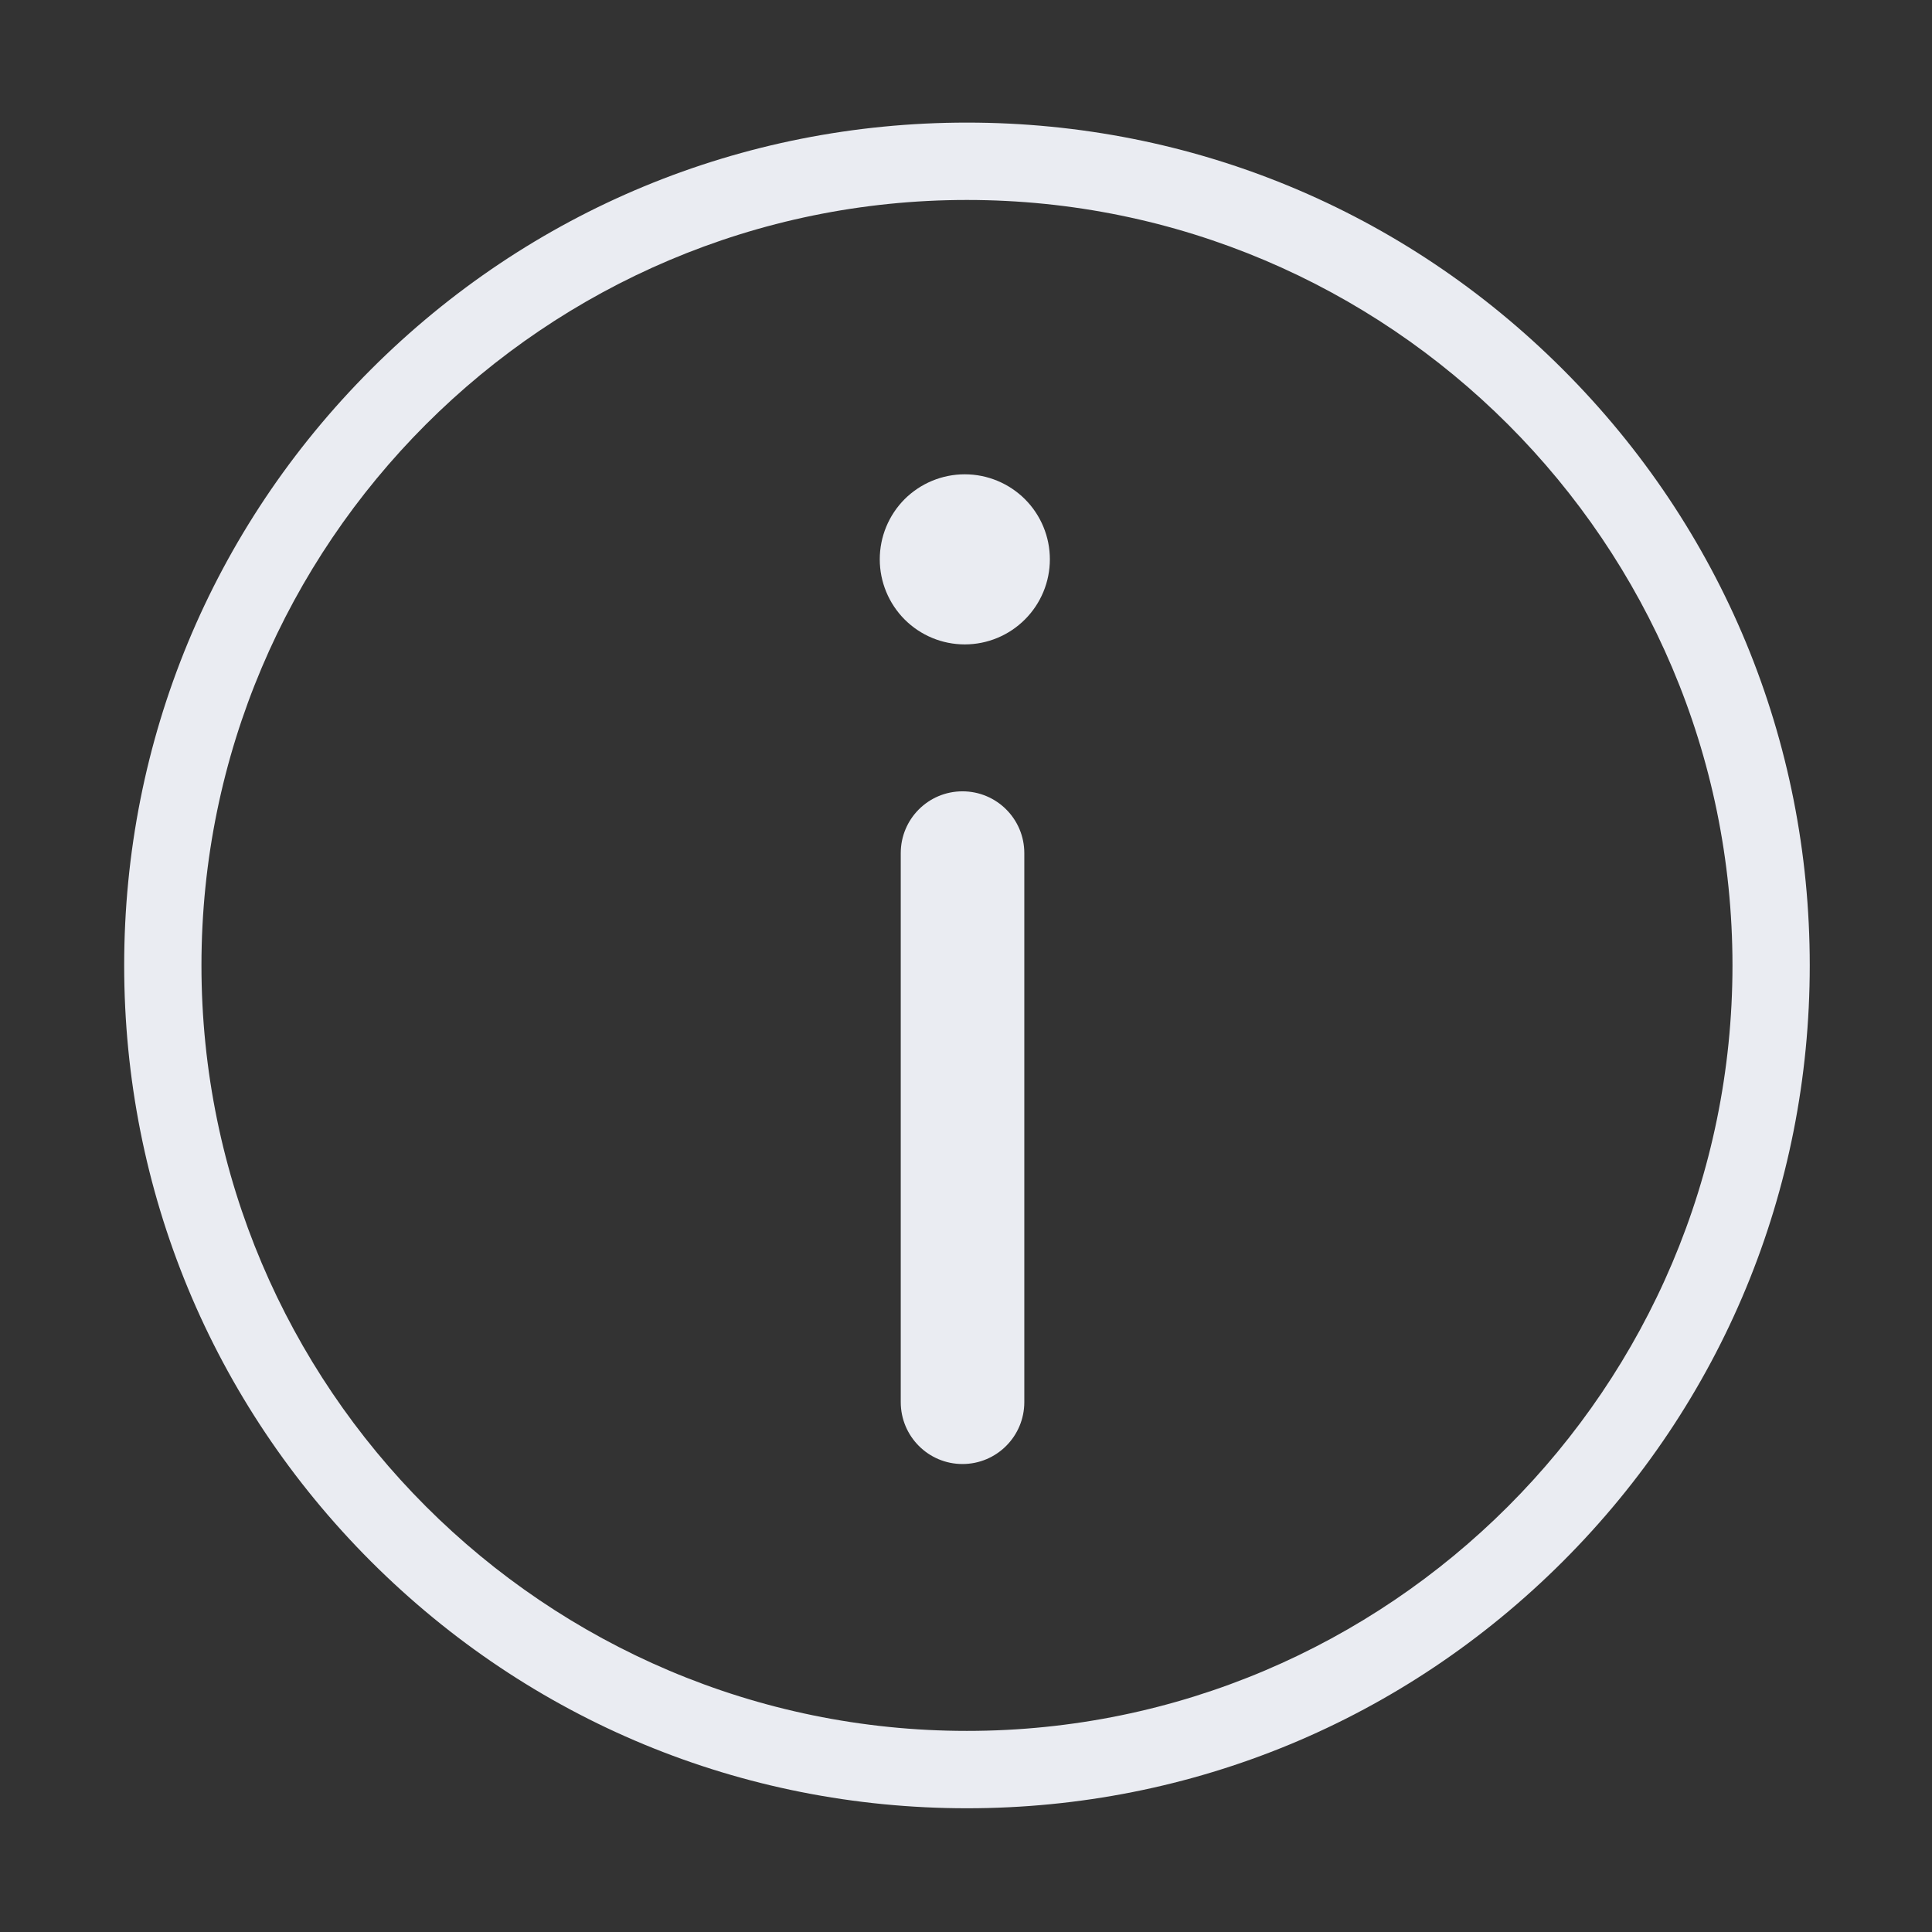<svg width="22" height="22" viewBox="0 0 22 22" fill="none" xmlns="http://www.w3.org/2000/svg">
<rect x="0" y="0" width="22" height="22" fill="#333333" stroke="none"/>
<path d="M11.011 20.591C8.447 20.591 6.037 19.592 4.224 17.78C2.412 15.967 1.414 13.557 1.414 10.993C1.414 8.43 2.412 6.02 4.224 4.207C6.037 2.394 8.447 1.396 11.011 1.396C13.574 1.396 15.984 2.394 17.797 4.207C19.61 6.02 20.608 8.43 20.608 10.993C20.608 13.557 19.61 15.967 17.797 17.78C15.984 19.592 13.574 20.591 11.011 20.591ZM11.011 2.277C6.204 2.277 2.294 6.187 2.294 10.993C2.294 15.8 6.204 19.71 11.011 19.71C15.817 19.71 19.728 15.8 19.728 10.993C19.728 6.187 15.817 2.277 11.011 2.277Z" fill="#EAECF2"/>
<path d="M10.96 16.671C10.571 16.671 10.257 16.355 10.257 15.966V9.715C10.257 9.326 10.571 9.011 10.96 9.011C11.349 9.011 11.664 9.326 11.664 9.715V15.966C11.664 16.355 11.349 16.671 10.96 16.671Z" fill="#EAECF2"/>
<path d="M10.018 6.369C10.018 6.626 10.12 6.872 10.301 7.054C10.483 7.236 10.729 7.338 10.986 7.338C11.243 7.338 11.489 7.236 11.671 7.054C11.853 6.872 11.955 6.626 11.955 6.369C11.955 6.112 11.853 5.866 11.671 5.684C11.489 5.503 11.243 5.401 10.986 5.401C10.729 5.401 10.483 5.503 10.301 5.684C10.12 5.866 10.018 6.112 10.018 6.369Z" fill="#EAECF2"/>
</svg>

